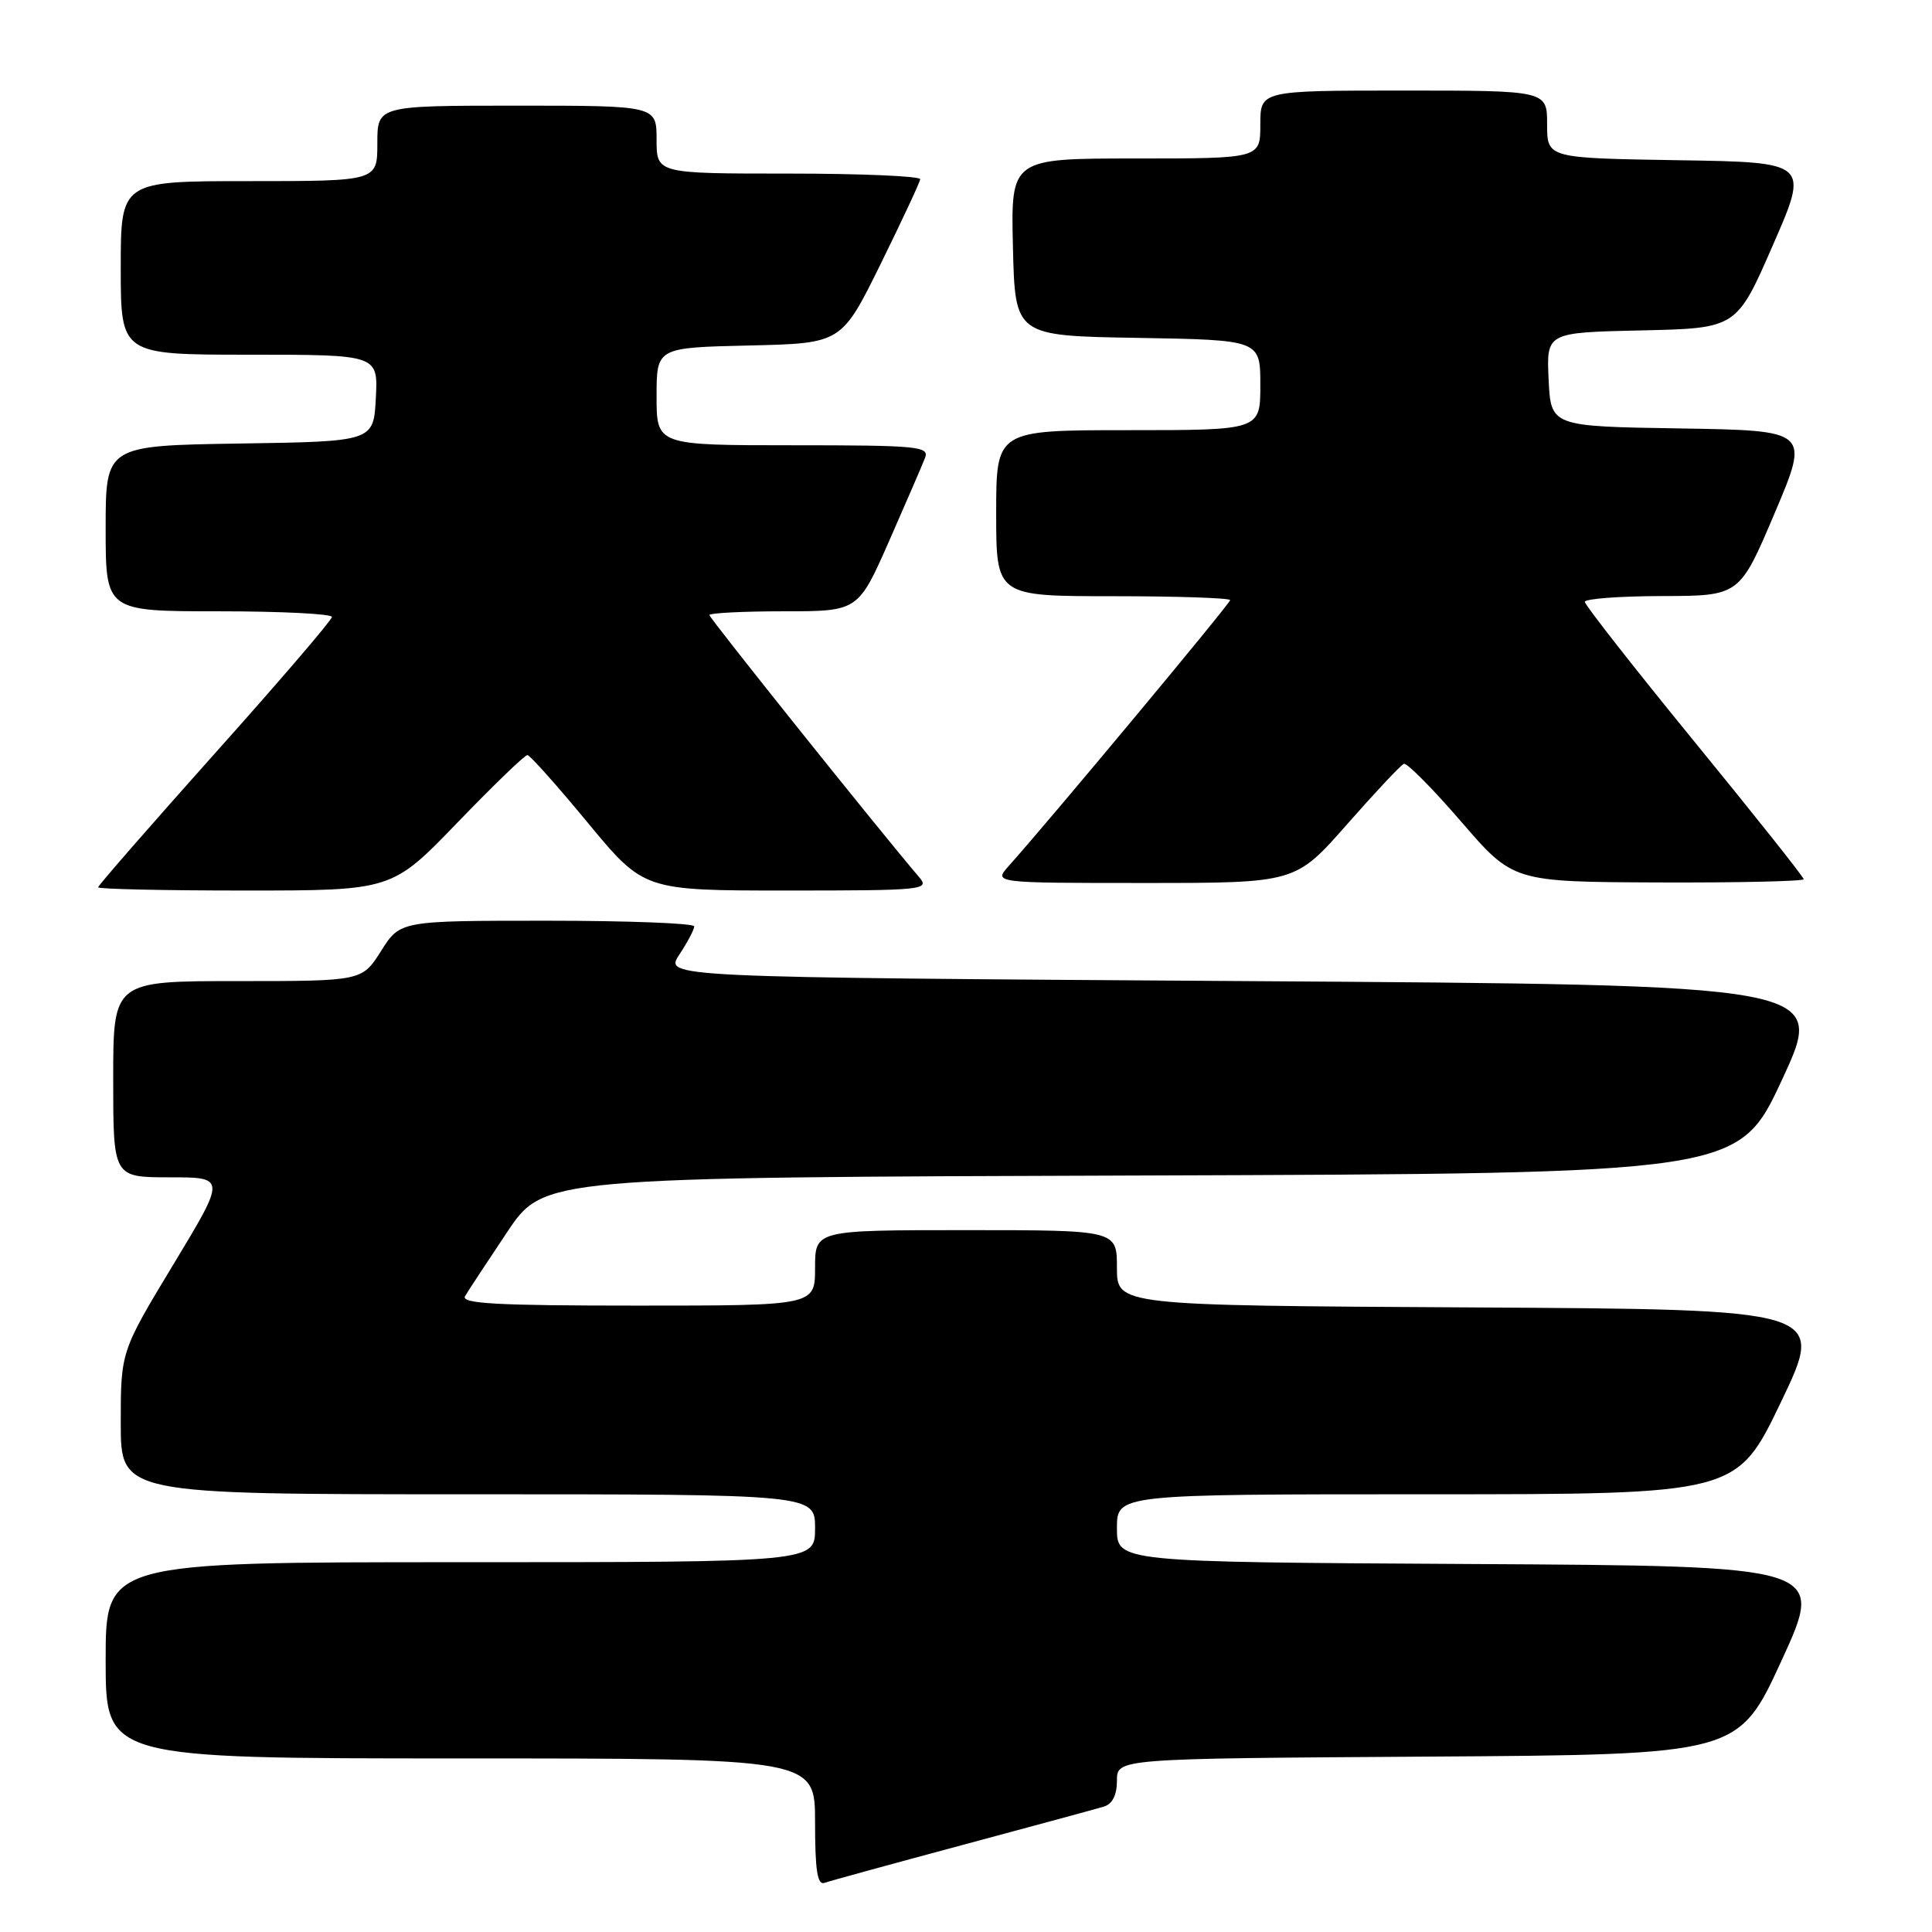 <?xml version="1.0" encoding="UTF-8" standalone="no"?>
<!DOCTYPE svg PUBLIC "-//W3C//DTD SVG 1.1//EN" "http://www.w3.org/Graphics/SVG/1.1/DTD/svg11.dtd" >
<svg xmlns="http://www.w3.org/2000/svg" xmlns:xlink="http://www.w3.org/1999/xlink" version="1.1" viewBox="0 0 256 256">
 <g >
 <path fill="currentColor"
d=" M 127.50 244.48 C 136.85 241.97 145.29 239.68 146.25 239.39 C 147.40 239.05 148.00 237.86 148.00 235.94 C 148.00 233.02 148.00 233.02 189.17 232.76 C 230.34 232.50 230.34 232.50 236.08 220.00 C 241.82 207.50 241.82 207.50 194.91 207.24 C 148.00 206.98 148.00 206.98 148.00 202.49 C 148.00 198.00 148.00 198.00 189.07 198.00 C 230.13 198.00 230.13 198.00 236.00 185.75 C 241.87 173.50 241.87 173.50 194.93 173.24 C 148.00 172.98 148.00 172.98 148.00 167.99 C 148.00 163.00 148.00 163.00 128.00 163.00 C 108.00 163.00 108.00 163.00 108.00 168.00 C 108.00 173.00 108.00 173.00 84.44 173.00 C 65.87 173.00 61.04 172.74 61.62 171.75 C 62.02 171.06 64.54 167.24 67.20 163.26 C 72.05 156.01 72.05 156.01 151.21 155.76 C 230.36 155.50 230.36 155.50 236.16 143.00 C 241.95 130.50 241.95 130.50 164.99 130.00 C 88.03 129.50 88.03 129.50 90.01 126.50 C 91.10 124.85 91.99 123.16 91.99 122.75 C 92.00 122.34 83.23 122.00 72.51 122.00 C 53.03 122.00 53.03 122.00 50.50 126.00 C 47.97 130.00 47.97 130.00 31.49 130.00 C 15.00 130.00 15.00 130.00 15.00 143.00 C 15.00 156.00 15.00 156.00 22.47 156.00 C 29.95 156.00 29.95 156.00 22.97 167.55 C 16.00 179.09 16.00 179.09 16.00 188.55 C 16.00 198.00 16.00 198.00 62.00 198.00 C 108.00 198.00 108.00 198.00 108.00 202.50 C 108.00 207.00 108.00 207.00 61.00 207.00 C 14.00 207.00 14.00 207.00 14.00 220.00 C 14.00 233.00 14.00 233.00 61.00 233.00 C 108.00 233.00 108.00 233.00 108.00 241.47 C 108.00 247.82 108.31 249.83 109.25 249.49 C 109.94 249.24 118.15 246.99 127.50 244.48 Z  M 60.61 109.00 C 65.38 104.05 69.56 100.02 69.89 100.05 C 70.23 100.07 73.84 104.12 77.91 109.05 C 85.32 118.00 85.32 118.00 104.32 118.00 C 122.31 118.00 123.23 117.91 121.81 116.25 C 116.75 110.34 94.00 81.91 94.00 81.50 C 94.00 81.23 98.44 81.00 103.86 81.00 C 113.71 81.00 113.71 81.00 117.83 71.65 C 120.09 66.51 122.23 61.56 122.58 60.65 C 123.16 59.15 121.53 59.00 105.11 59.00 C 87.00 59.00 87.00 59.00 87.00 52.53 C 87.00 46.06 87.00 46.06 99.25 45.78 C 111.50 45.50 111.50 45.50 116.68 35.00 C 119.52 29.22 121.89 24.16 121.93 23.75 C 121.97 23.34 114.12 23.00 104.50 23.00 C 87.00 23.00 87.00 23.00 87.00 18.50 C 87.00 14.00 87.00 14.00 68.50 14.00 C 50.00 14.00 50.00 14.00 50.00 19.00 C 50.00 24.00 50.00 24.00 33.00 24.00 C 16.00 24.00 16.00 24.00 16.00 35.50 C 16.00 47.00 16.00 47.00 33.05 47.00 C 50.10 47.00 50.10 47.00 49.80 52.75 C 49.50 58.50 49.50 58.50 31.75 58.77 C 14.00 59.05 14.00 59.05 14.00 70.02 C 14.00 81.00 14.00 81.00 29.00 81.00 C 37.25 81.00 43.99 81.34 43.98 81.75 C 43.98 82.16 37.00 90.30 28.48 99.82 C 19.97 109.35 13.00 117.34 13.00 117.57 C 13.00 117.81 21.76 118.00 32.47 118.00 C 51.93 118.00 51.93 118.00 60.61 109.00 Z  M 178.47 109.25 C 182.22 104.99 185.61 101.37 186.02 101.21 C 186.42 101.05 189.84 104.50 193.62 108.88 C 200.50 116.85 200.50 116.85 219.75 116.93 C 230.34 116.97 239.00 116.77 239.00 116.50 C 239.00 116.22 232.48 108.01 224.50 98.25 C 216.53 88.49 210.00 80.16 210.00 79.75 C 210.00 79.34 214.61 78.99 220.25 78.98 C 230.50 78.96 230.50 78.96 235.15 68.00 C 239.79 57.05 239.79 57.05 222.65 56.77 C 205.50 56.50 205.50 56.50 205.20 50.28 C 204.91 44.06 204.91 44.06 217.51 43.78 C 230.11 43.50 230.11 43.50 234.91 32.50 C 239.72 21.50 239.72 21.50 222.36 21.23 C 205.00 20.95 205.00 20.95 205.00 16.48 C 205.00 12.00 205.00 12.00 186.00 12.00 C 167.00 12.00 167.00 12.00 167.00 16.50 C 167.00 21.00 167.00 21.00 150.47 21.00 C 133.94 21.00 133.94 21.00 134.22 32.75 C 134.50 44.50 134.50 44.50 150.75 44.77 C 167.00 45.05 167.00 45.05 167.00 51.02 C 167.00 57.00 167.00 57.00 149.50 57.00 C 132.00 57.00 132.00 57.00 132.00 68.00 C 132.00 79.00 132.00 79.00 147.50 79.00 C 156.03 79.00 163.00 79.24 163.00 79.52 C 163.00 79.97 139.28 108.46 133.66 114.75 C 131.65 117.00 131.65 117.00 151.65 117.00 C 171.65 117.00 171.65 117.00 178.47 109.25 Z "/>
</g>
</svg>
